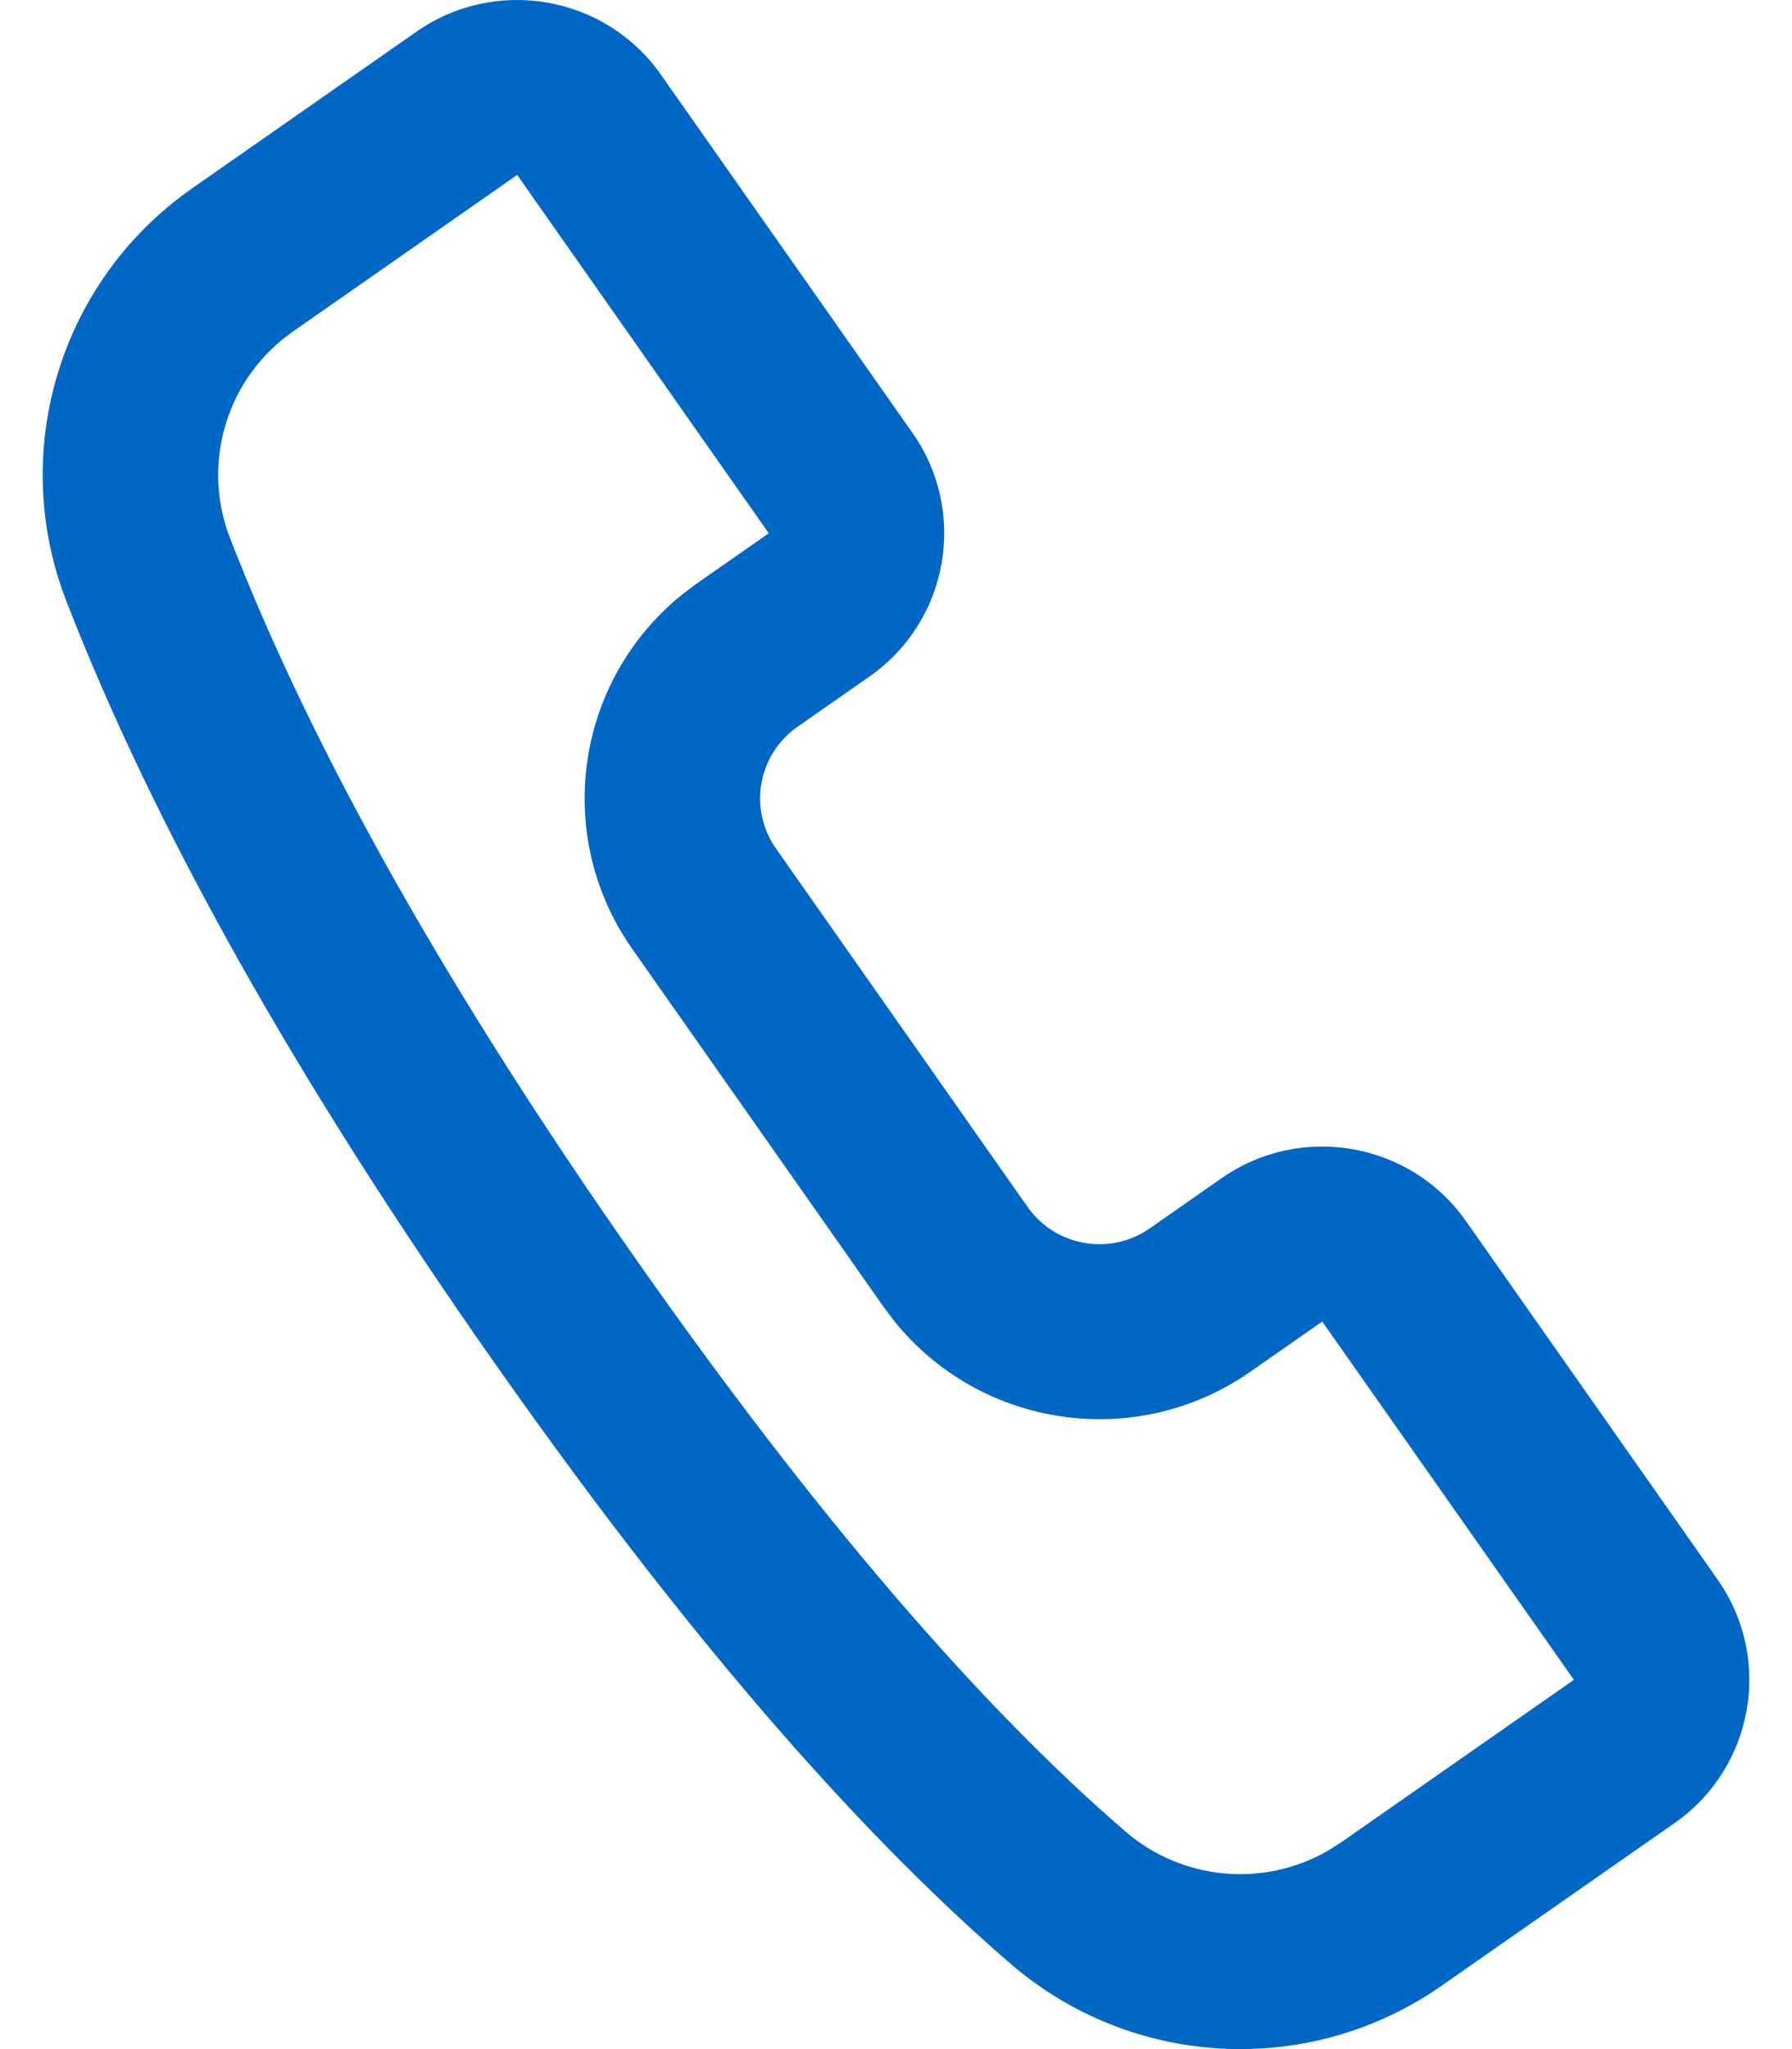 <svg width="28" height="32" viewBox="0 0 28 32" fill="none" xmlns="http://www.w3.org/2000/svg">
<path fill-rule="evenodd" clip-rule="evenodd" d="M10.326 1.165L14.258 6.761C15.126 7.997 14.825 9.7 13.584 10.566L12.461 11.35C11.841 11.782 11.691 12.634 12.125 13.252L16.056 18.848C16.49 19.466 17.345 19.616 17.965 19.183L19.088 18.399C20.328 17.534 22.038 17.834 22.906 19.07L26.837 24.666C27.706 25.902 27.404 27.606 26.164 28.471L22.523 31.012C20.465 32.448 17.691 32.306 15.791 30.668C13.304 28.524 10.613 25.391 7.717 21.27C4.633 16.88 2.406 12.918 1.036 9.385C0.127 7.04 0.94 4.38 3.005 2.939L6.508 0.494C7.748 -0.371 9.458 -0.071 10.326 1.165ZM8.081 2.732L4.578 5.177C3.545 5.898 3.139 7.228 3.593 8.4C4.875 11.707 6.997 15.481 9.963 19.702C12.739 23.654 15.29 26.623 17.585 28.602C18.476 29.37 19.75 29.48 20.754 28.899L20.951 28.774L24.592 26.233L20.66 20.638L19.538 21.421C17.749 22.67 15.309 22.301 13.966 20.622L13.81 20.415L9.879 14.819C8.626 13.037 8.996 10.605 10.681 9.267L10.889 9.111L12.012 8.328L8.081 2.732Z" fill="#0067C5"/>
</svg>
